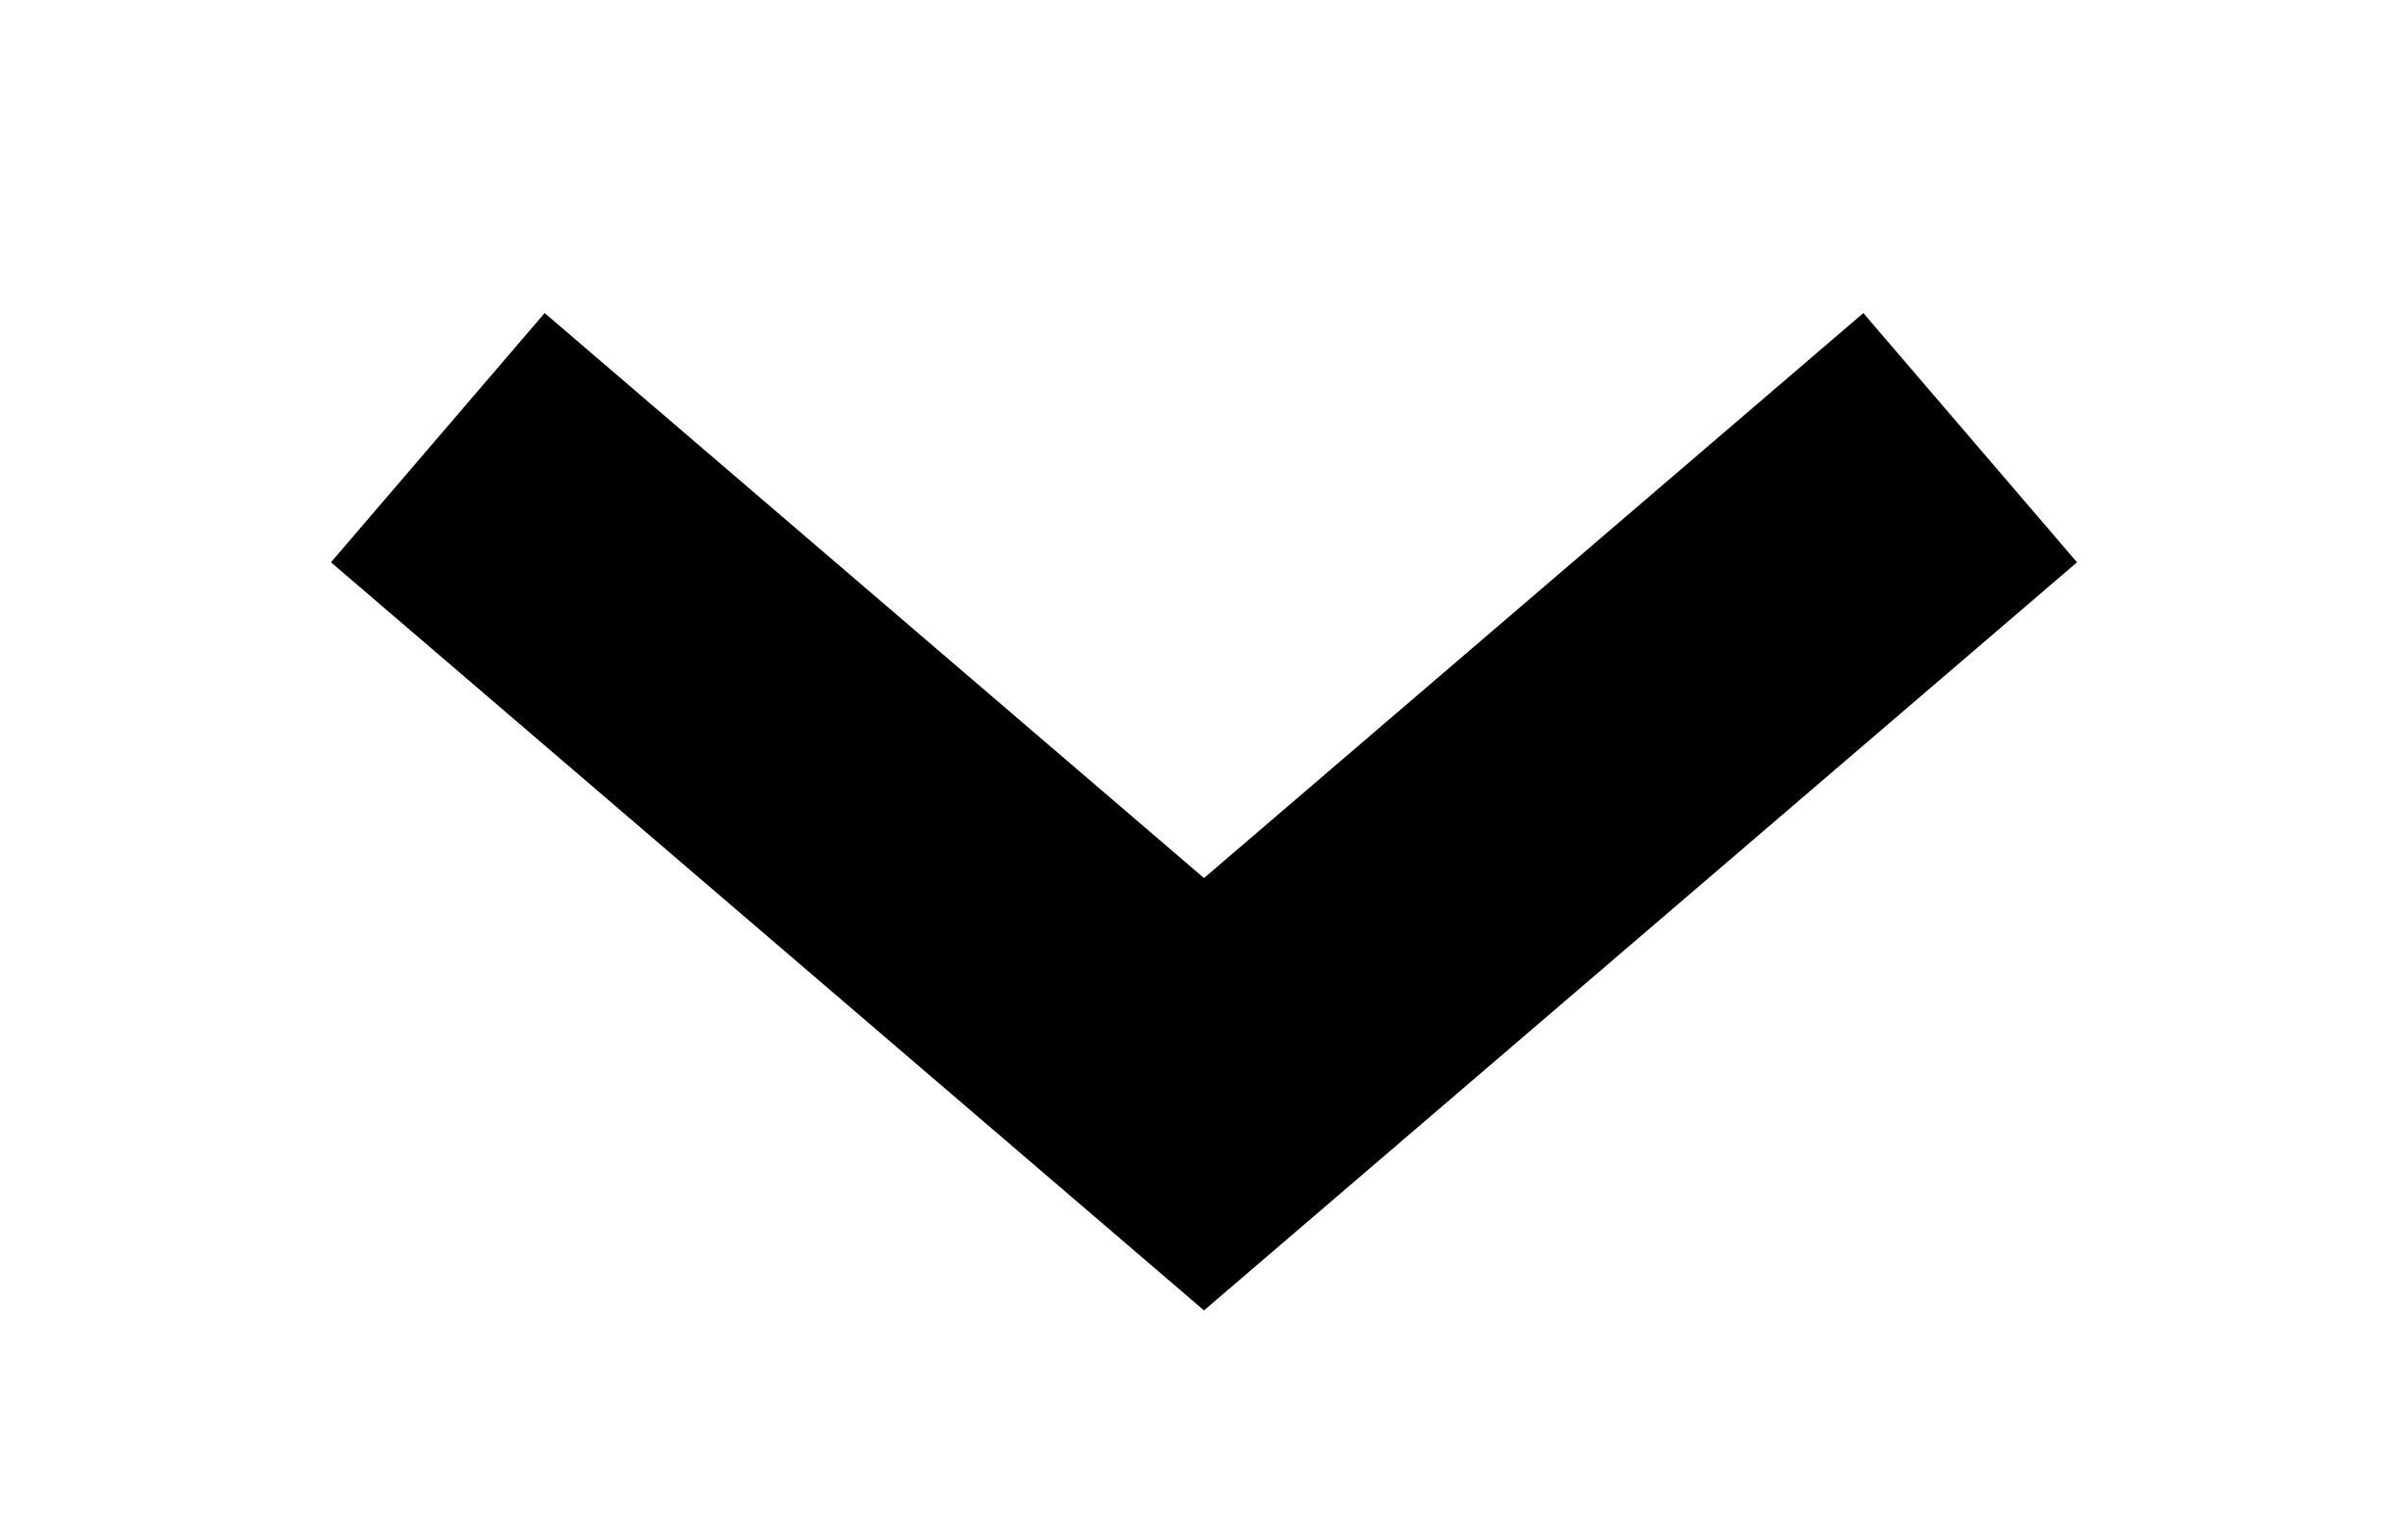 <svg xmlns="http://www.w3.org/2000/svg" data-icon="ChevronDownSmall" aria-hidden="true" focusable="false" width="11" height="7" viewBox="0 0 11 7" class="bem-Svg bem-TopBar_Body_PublishButton_ChevronDown bem-TopBar_Body_Button_Icon" style="transform: translate(0px, 0px);"><path fill="none" stroke="currentColor" stroke-width="1.5" stroke-miterlimit="10" d="M9 2L5.5 5 2 2"/></svg>